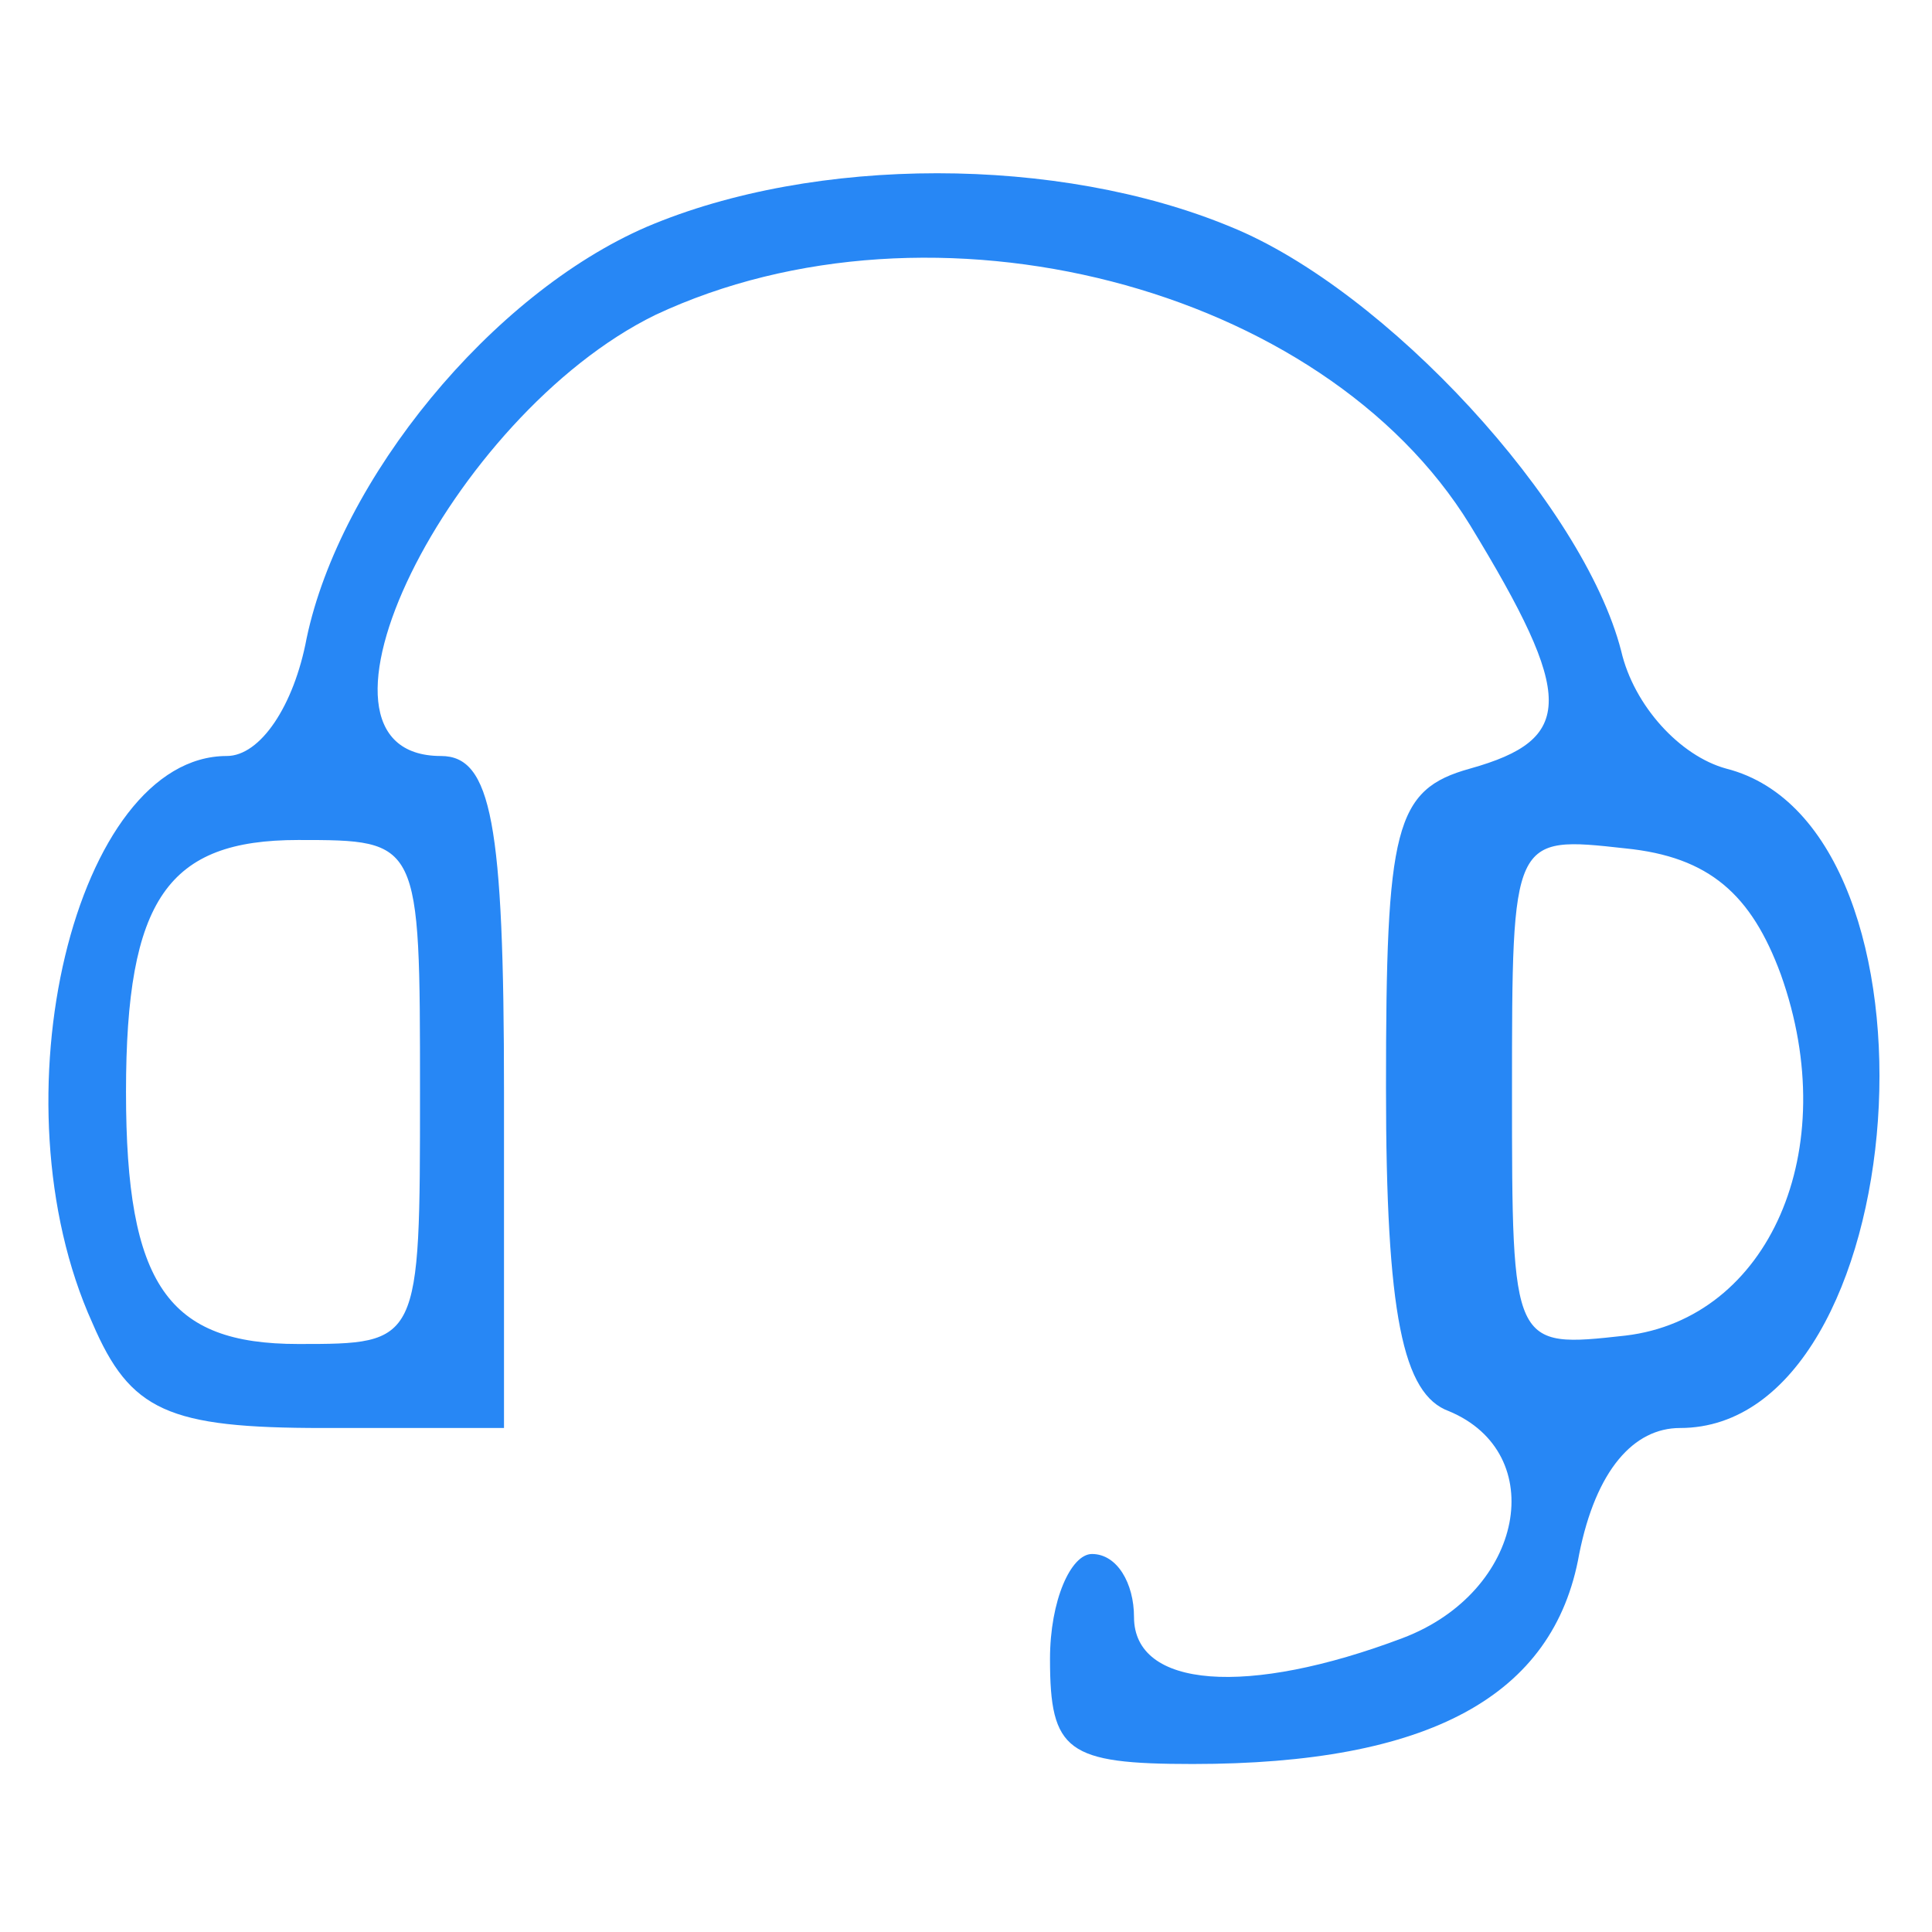 <?xml version="1.0" standalone="no"?>
<!DOCTYPE svg PUBLIC "-//W3C//DTD SVG 20010904//EN"
 "http://www.w3.org/TR/2001/REC-SVG-20010904/DTD/svg10.dtd">
<svg version="1.0" xmlns="http://www.w3.org/2000/svg"
 width="32pt" height="32pt" viewBox="0 0 46 40"
 preserveAspectRatio="xMidYMid meet">

<g transform="translate(0,40) scale(0.1,-0.1)"
fill="rgb(39, 135,245)" stroke="none">
<path d="M154 376 c-37 -16 -73 -60 -81 -98 -3 -16 -11 -28 -19 -28 -36 0 -56
-82 -32 -135 9 -21 18 -25 55 -25 l43 0 0 80 c0 64 -3 80 -15 80 -38 0 2 81
51 105 66 31 159 7 194 -50 25 -41 25 -51 0 -58 -18 -5 -20 -14 -20 -76 0 -54
4 -73 15 -77 24 -10 18 -43 -11 -54 -37 -14 -64 -12 -64 5 0 8 -4 15 -10 15
-5 0 -10 -11 -10 -25 0 -22 4 -25 34 -25 56 0 86 16 92 50 4 20 13 30 24 30
56 0 66 143 11 157 -11 3 -22 15 -25 28 -9 35 -56 86 -93 101 -41 17 -99 17
-139 0z m-54 -206 c0 -60 0 -60 -29 -60 -31 0 -41 14 -41 60 0 46 10 60 41 60
29 0 29 0 29 -60z m324 28 c15 -42 -3 -82 -37 -86 -27 -3 -27 -3 -27 58 0 61
0 61 27 58 20 -2 30 -11 37 -30z"/>
</g>
</svg>
